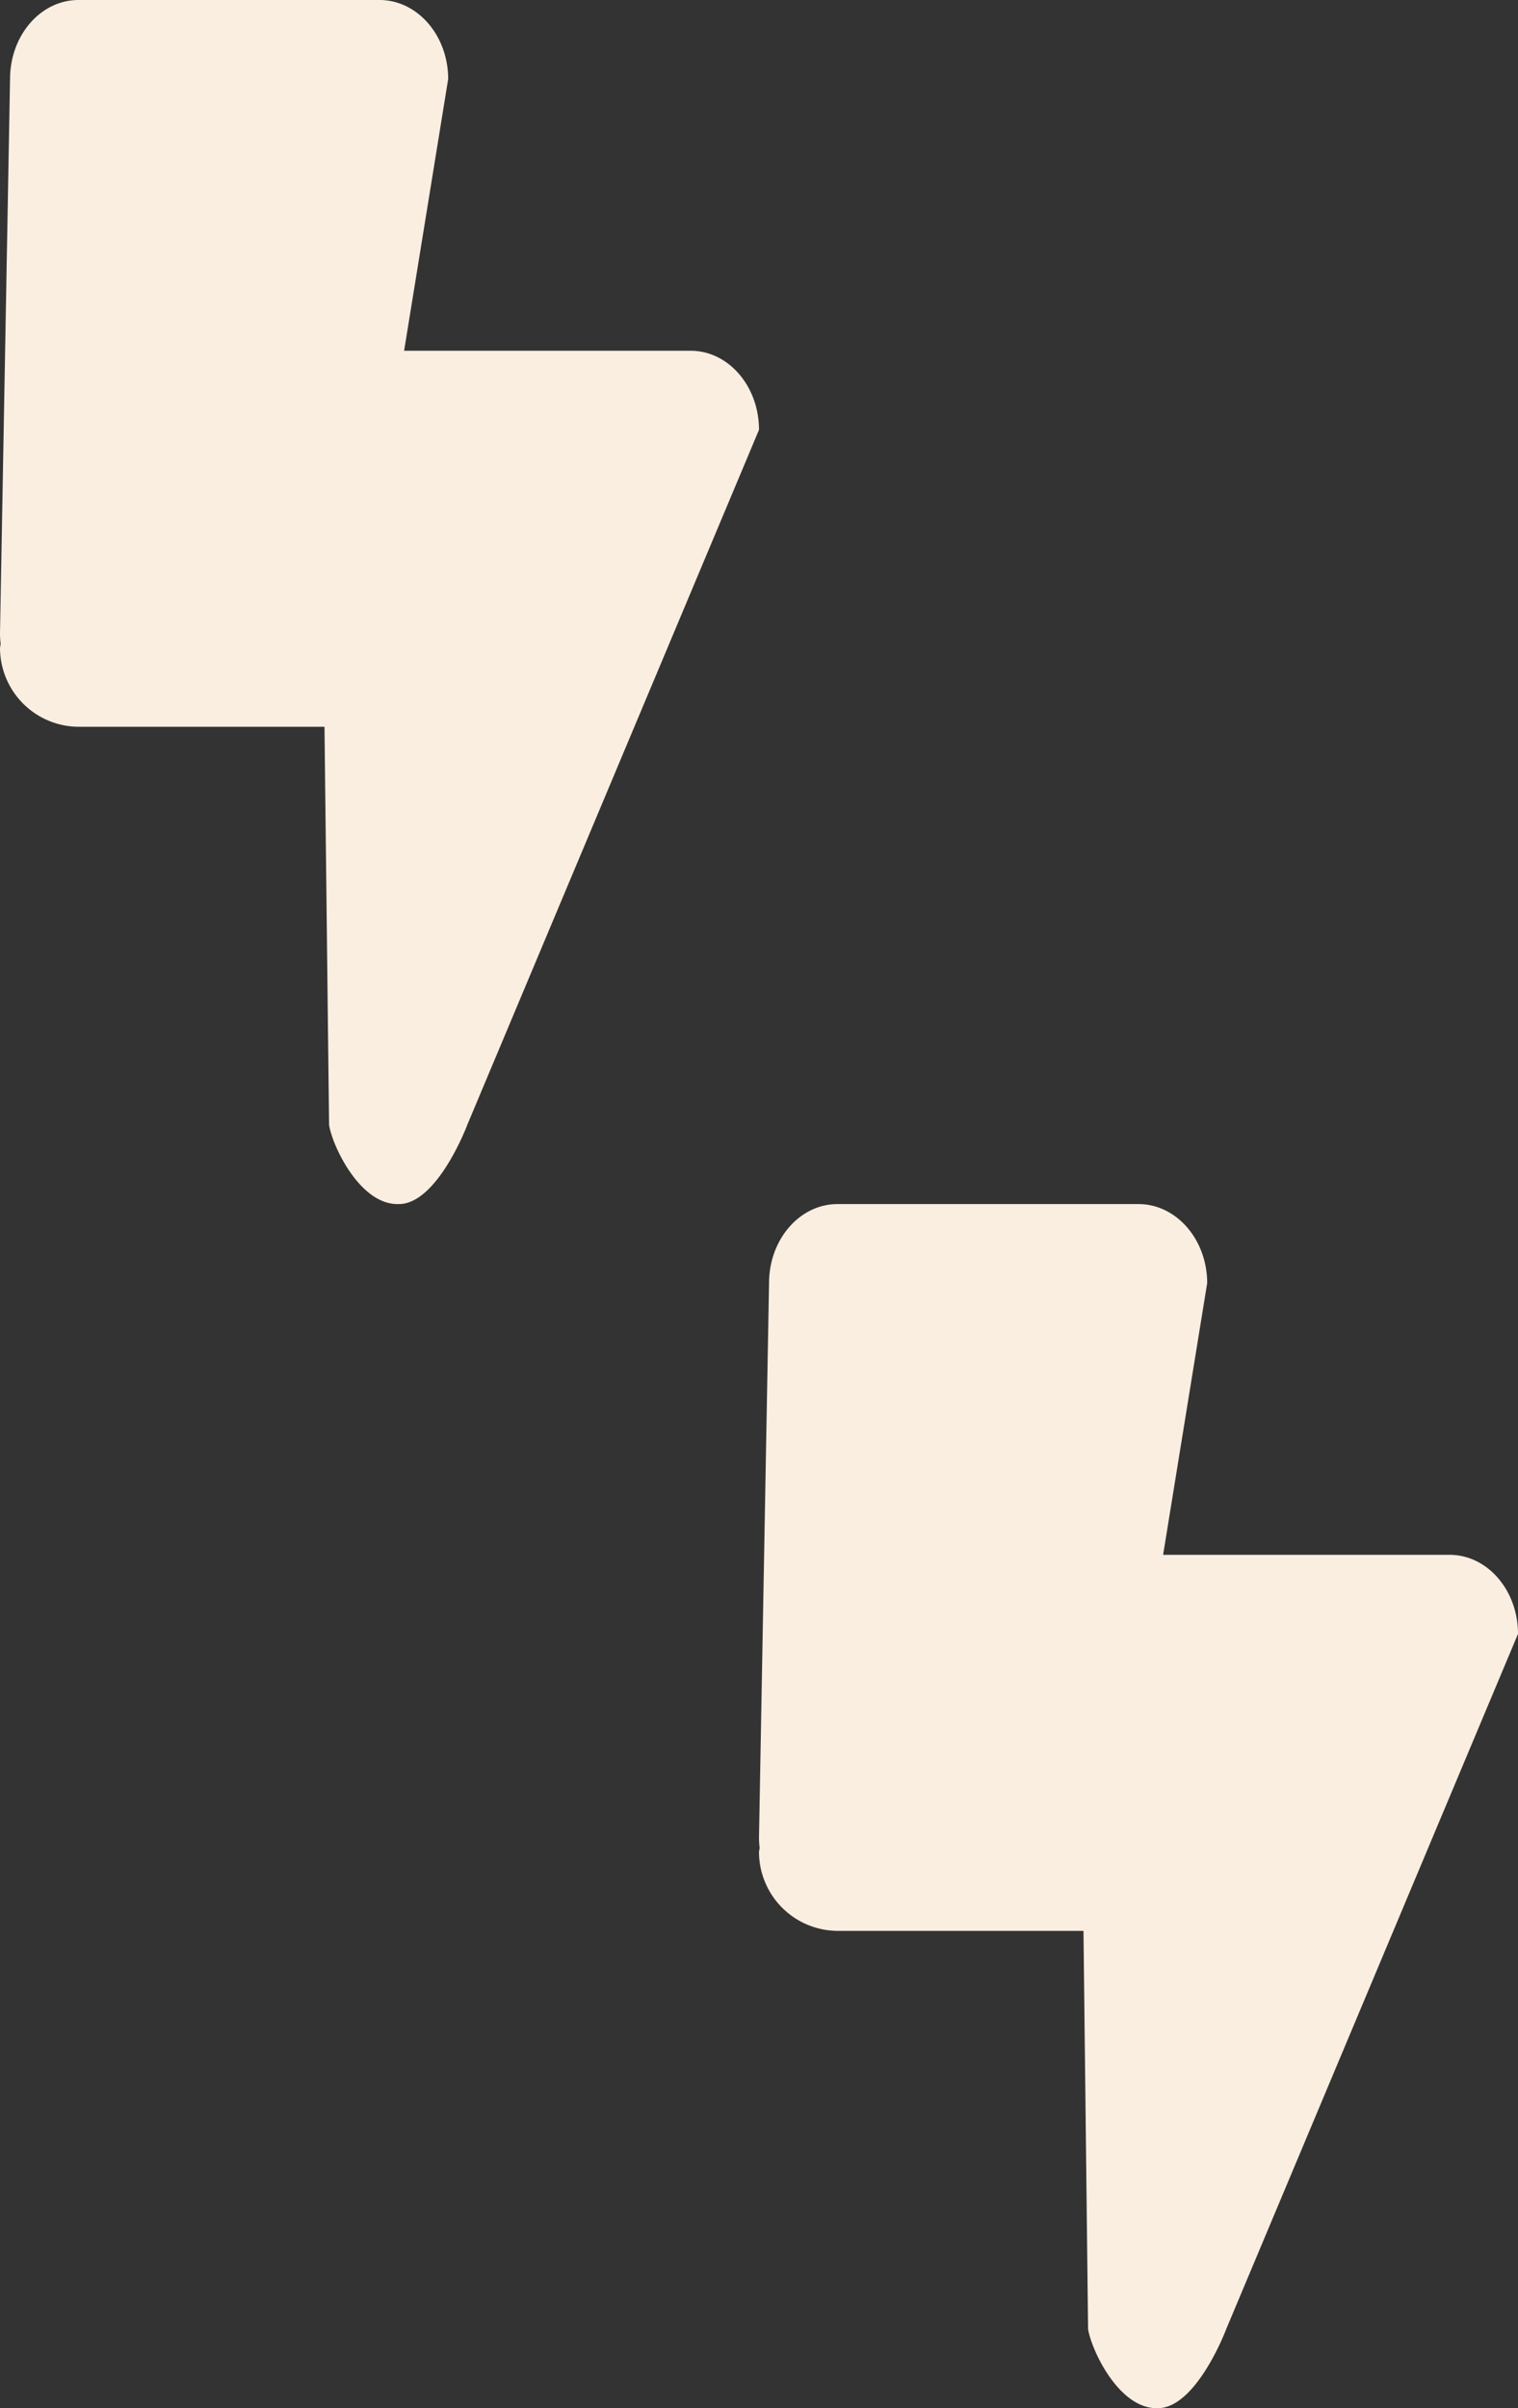 <svg id="Layer_1" data-name="Layer 1" xmlns="http://www.w3.org/2000/svg" viewBox="0 0 420 666"><rect x="0" y="0" width="420" height="666" fill="#333333" stroke="none"/><defs><style>.cls-1{fill:#faeee0;}</style></defs><path class="cls-1" d="M247.07,147H167.81L180,71.87C180,59.79,171.47,50,161,50H77.71c-10.46,0-18.93,9.79-18.93,21.87L56,225.13a23.68,23.68,0,0,0,.18,2.94L56,229.13A21.87,21.87,0,0,0,77.86,251h67.92l1.27,110.13C148,367,155.52,383,166,383h.34c10.46,0,18.63-21,18.93-21.87L266,168.87C266,156.79,257.52,147,247.07,147Z" transform="translate(-56 -50)"/><path class="cls-1" d="M457.07,480H377.81L390,404.87C390,392.79,381.47,383,371,383H287.71c-10.46,0-18.93,9.79-18.93,21.87L266,558.13a23.68,23.68,0,0,0,.18,2.94l-.18,1.06A21.87,21.87,0,0,0,287.86,584h67.92l1.27,110.13C358,700,365.52,716,376,716h.34c10.46,0,18.63-21,18.93-21.87L476,501.87C476,489.79,467.52,480,457.07,480Z" transform="translate(-56 -50)"/></svg>
